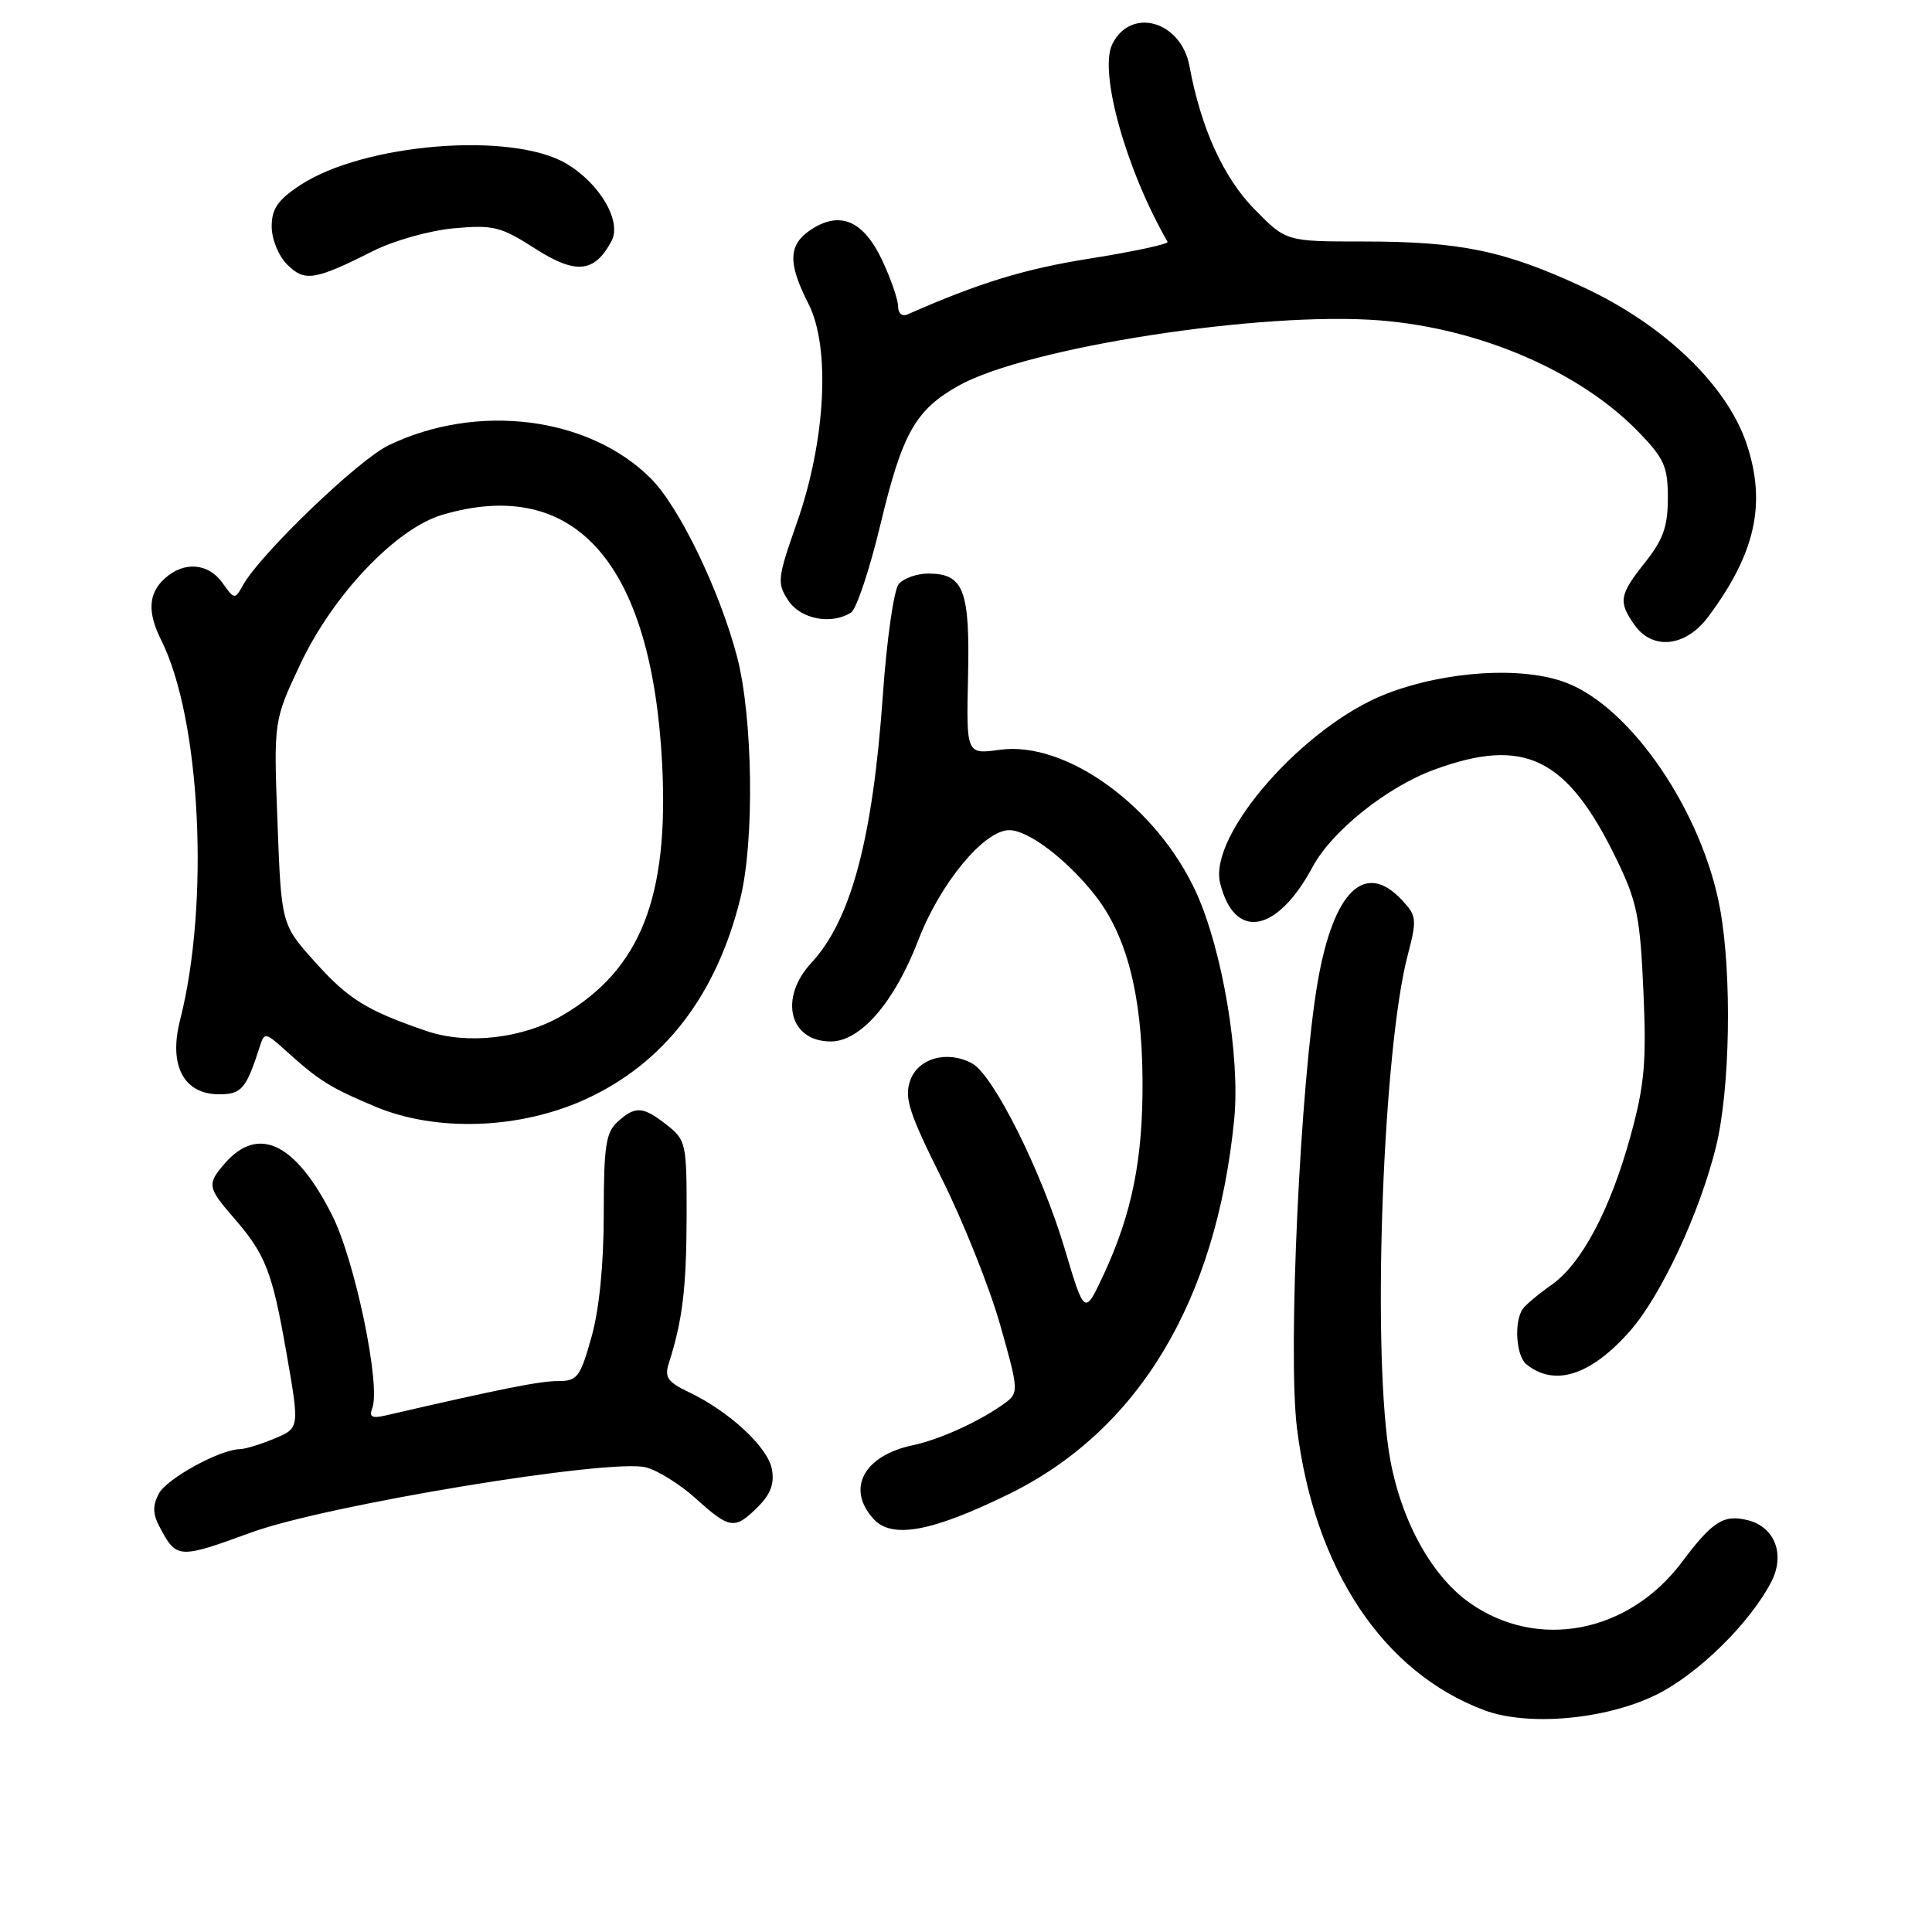 <?xml version="1.0" encoding="UTF-8" standalone="no"?>
<!DOCTYPE svg PUBLIC "-//W3C//DTD SVG 1.1//EN" "http://www.w3.org/Graphics/SVG/1.1/DTD/svg11.dtd" >
<svg xmlns="http://www.w3.org/2000/svg" xmlns:xlink="http://www.w3.org/1999/xlink" version="1.1" viewBox="0 0 256 256">
 <g >
 <path fill="currentColor"
d=" M 219.43 224.58 C 224.94 221.88 231.85 215.11 234.70 209.61 C 236.57 205.99 235.19 202.34 231.61 201.44 C 228.40 200.63 226.93 201.56 222.85 207.00 C 215.78 216.41 203.75 218.72 194.76 212.40 C 189.43 208.66 185.24 200.71 183.98 191.97 C 181.83 177.11 183.31 138.91 186.51 126.64 C 187.77 121.81 187.73 121.36 185.75 119.25 C 180.86 114.01 176.70 118.05 174.61 130.06 C 172.30 143.30 170.62 179.17 171.85 189.19 C 174.14 207.89 183.24 221.60 196.70 226.62 C 202.49 228.77 212.73 227.86 219.43 224.58 Z  M 33.38 203.03 C 43.31 199.42 80.82 193.23 85.58 194.43 C 87.14 194.82 90.12 196.69 92.21 198.57 C 96.71 202.64 97.37 202.72 100.44 199.65 C 102.13 197.96 102.64 196.57 102.27 194.63 C 101.71 191.72 96.57 186.97 91.24 184.45 C 88.49 183.14 88.03 182.48 88.61 180.68 C 90.43 175.00 90.95 170.73 90.98 161.32 C 91.00 151.51 90.91 151.07 88.37 149.07 C 85.18 146.57 84.20 146.51 81.83 148.65 C 80.28 150.06 80.00 151.91 80.00 160.84 C 80.00 167.53 79.41 173.49 78.37 177.18 C 76.87 182.52 76.50 183.00 73.91 183.00 C 71.51 183.00 66.54 183.99 51.12 187.55 C 49.29 187.98 48.88 187.76 49.33 186.58 C 50.48 183.59 47.03 167.00 44.02 161.05 C 39.17 151.42 34.21 149.04 29.75 154.20 C 27.43 156.88 27.51 157.37 30.85 161.22 C 35.19 166.20 36.05 168.39 37.95 179.23 C 39.70 189.23 39.70 189.23 36.38 190.61 C 34.56 191.38 32.49 192.01 31.78 192.02 C 29.12 192.07 22.12 195.91 21.05 197.91 C 20.22 199.47 20.23 200.58 21.11 202.25 C 23.40 206.59 23.58 206.60 33.38 203.03 Z  M 133.63 198.00 C 150.84 189.58 161.16 172.43 163.54 148.31 C 164.35 140.04 162.00 125.98 158.53 118.32 C 153.36 106.93 141.30 98.14 132.49 99.35 C 128.04 99.96 128.04 99.96 128.27 89.64 C 128.53 78.17 127.69 76.00 123.00 76.00 C 121.48 76.00 119.72 76.63 119.08 77.40 C 118.44 78.17 117.49 84.81 116.98 92.15 C 115.64 111.17 112.77 121.91 107.51 127.58 C 103.18 132.26 104.59 138.00 110.08 138.00 C 114.03 138.00 118.52 132.80 121.68 124.58 C 124.57 117.05 130.39 110.00 133.73 110.00 C 136.23 110.00 141.26 113.80 145.01 118.51 C 149.27 123.87 151.31 131.72 151.39 143.00 C 151.47 153.51 150.02 160.76 146.23 168.91 C 143.71 174.31 143.71 174.31 141.06 165.41 C 138.02 155.22 131.61 142.40 128.80 140.90 C 125.50 139.13 121.64 140.21 120.60 143.19 C 119.80 145.47 120.45 147.47 124.80 156.19 C 127.63 161.86 131.10 170.54 132.51 175.49 C 134.95 184.06 134.99 184.54 133.29 185.82 C 130.14 188.18 124.60 190.73 121.00 191.49 C 114.45 192.86 112.09 197.24 115.74 201.26 C 118.17 203.95 123.45 202.98 133.63 198.00 Z  M 216.02 176.32 C 220.11 171.66 225.23 160.69 227.38 151.94 C 229.25 144.36 229.51 129.14 227.92 120.43 C 225.57 107.59 216.16 93.75 207.52 90.46 C 201.76 88.25 191.53 88.89 183.68 91.94 C 172.79 96.16 160.10 110.62 161.67 117.00 C 163.56 124.67 169.20 123.68 173.94 114.85 C 176.48 110.11 183.81 104.26 190.08 101.97 C 202.02 97.60 207.66 100.38 214.19 113.84 C 216.91 119.44 217.33 121.48 217.76 131.34 C 218.18 140.75 217.91 143.75 216.07 150.47 C 213.37 160.30 209.56 167.48 205.55 170.28 C 203.87 171.45 202.17 172.88 201.77 173.45 C 200.59 175.13 200.89 179.66 202.25 180.77 C 205.99 183.81 210.82 182.25 216.02 176.32 Z  M 77.62 145.64 C 88.00 140.89 94.95 131.86 98.11 119.00 C 99.99 111.37 99.76 94.99 97.66 87.00 C 95.34 78.20 90.00 67.15 86.23 63.39 C 78.04 55.19 63.21 53.33 51.46 59.02 C 47.47 60.95 34.53 73.38 32.22 77.50 C 31.11 79.47 31.07 79.47 29.49 77.25 C 27.60 74.59 24.38 74.34 21.83 76.65 C 19.65 78.62 19.51 81.12 21.35 84.80 C 26.60 95.26 27.81 119.68 23.86 135.17 C 22.32 141.18 24.34 145.00 29.04 145.00 C 32.02 145.00 32.63 144.28 34.45 138.59 C 35.03 136.78 35.20 136.81 37.78 139.14 C 42.28 143.21 43.70 144.10 49.72 146.63 C 57.82 150.03 68.88 149.64 77.62 145.64 Z  M 226.33 81.75 C 232.59 73.38 234.08 66.76 231.45 58.86 C 228.86 51.06 220.50 43.03 209.78 38.05 C 199.35 33.21 193.52 32.00 180.66 32.00 C 170.42 32.00 170.42 32.00 166.24 27.74 C 162.11 23.54 159.13 16.98 157.61 8.76 C 156.50 2.78 149.85 0.88 147.39 5.84 C 145.57 9.50 149.20 22.49 154.71 32.04 C 154.89 32.33 150.30 33.32 144.53 34.24 C 135.75 35.63 129.84 37.44 120.25 41.66 C 119.54 41.98 119.00 41.52 119.00 40.60 C 119.00 39.71 118.05 36.95 116.89 34.48 C 114.42 29.24 111.33 27.90 107.49 30.41 C 104.45 32.41 104.35 34.81 107.11 40.22 C 110.07 46.01 109.42 58.39 105.58 69.30 C 103.01 76.63 102.94 77.26 104.44 79.55 C 106.08 82.05 110.15 82.83 112.78 81.16 C 113.48 80.71 115.24 75.44 116.68 69.43 C 119.56 57.40 121.30 54.32 127.01 51.11 C 136.04 46.04 167.26 41.20 182.90 42.46 C 196.12 43.52 209.33 49.22 217.10 57.22 C 220.52 60.75 221.00 61.82 221.00 65.98 C 221.00 69.75 220.38 71.50 218.00 74.50 C 214.56 78.82 214.41 79.71 216.56 82.78 C 218.95 86.20 223.35 85.74 226.33 81.75 Z  M 49.44 33.26 C 52.17 31.88 56.94 30.54 60.14 30.25 C 65.38 29.78 66.36 30.02 70.89 32.93 C 76.30 36.40 78.78 36.16 81.03 31.94 C 82.43 29.34 79.47 24.29 75.03 21.67 C 67.77 17.40 48.16 19.00 39.75 24.55 C 36.81 26.50 36.00 27.67 36.00 30.01 C 36.00 31.69 36.90 33.90 38.05 35.05 C 40.37 37.37 41.68 37.16 49.44 33.26 Z  M 56.50 136.61 C 48.59 133.90 46.17 132.40 41.76 127.49 C 37.28 122.50 37.28 122.50 36.77 109.00 C 36.26 95.50 36.26 95.50 39.79 88.01 C 44.13 78.80 52.48 70.02 58.62 68.21 C 76.20 63.04 86.37 74.60 87.74 101.27 C 88.64 118.95 84.85 128.49 74.53 134.54 C 69.27 137.62 61.92 138.46 56.50 136.61 Z "/>
</g>
</svg>